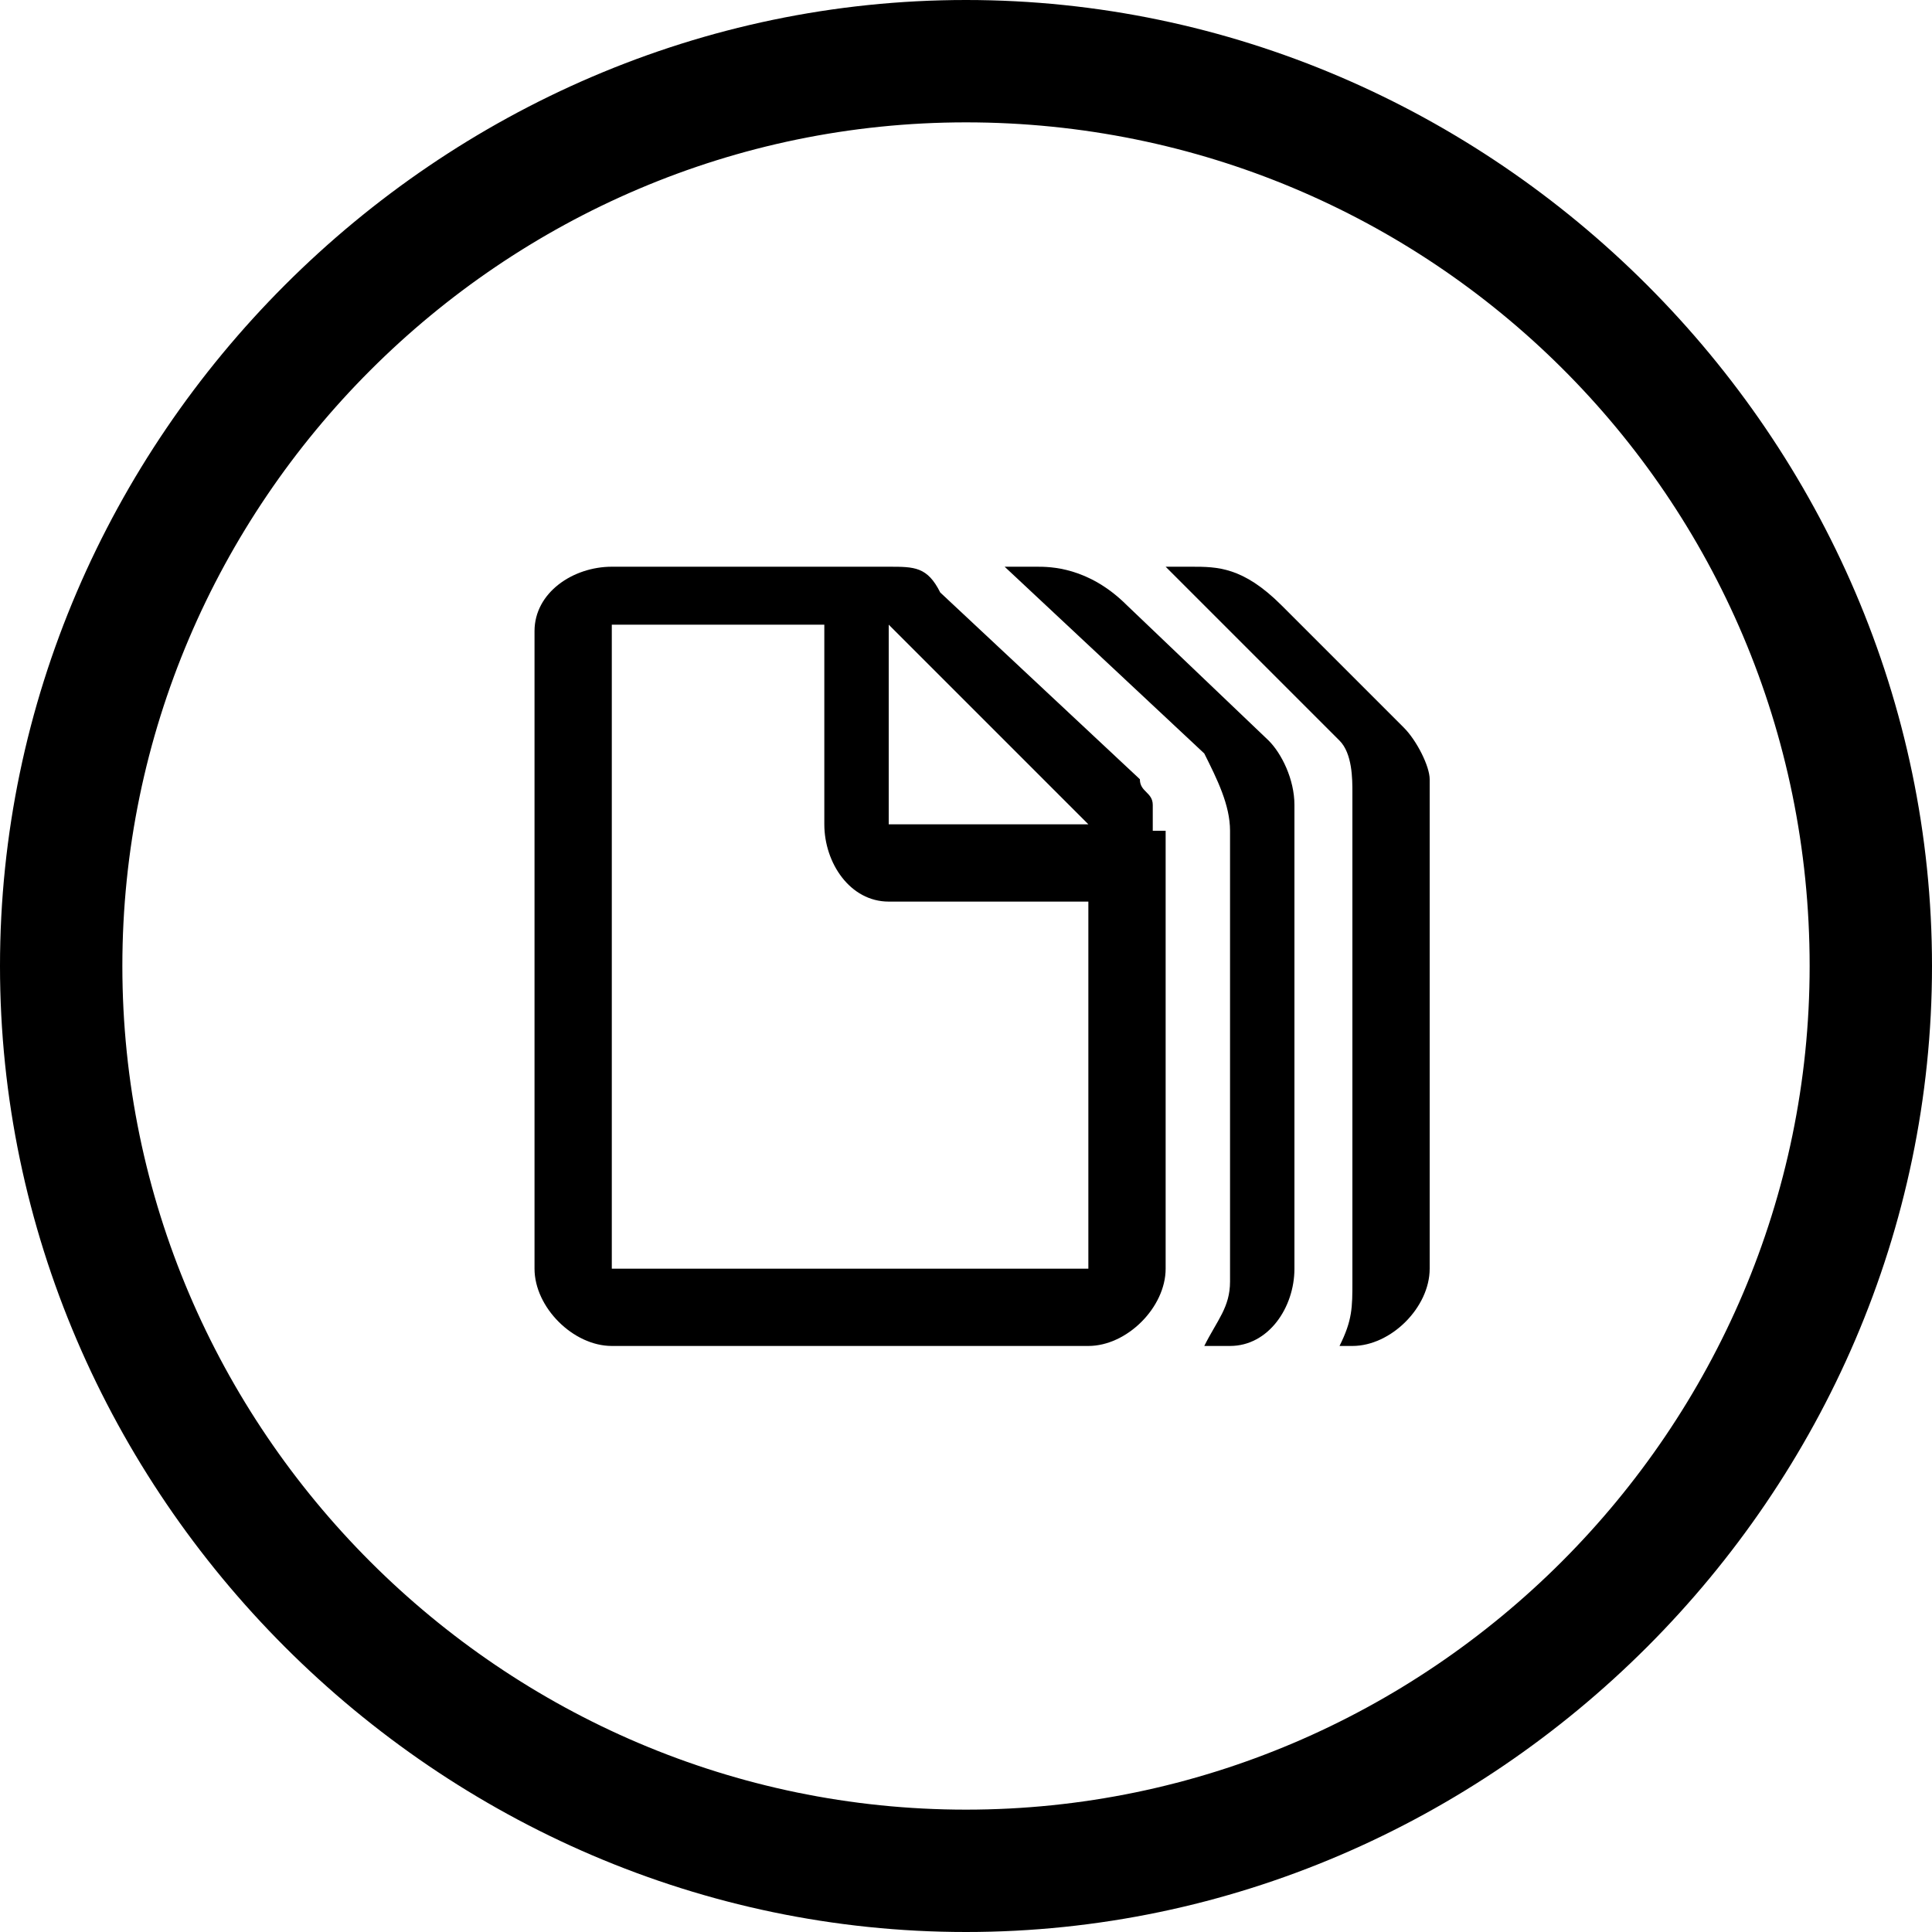 <?xml-stylesheet type="text/css" href="../../../css/main.css"?>
  <svg version="1.1" id="Layer_1" xmlns="http://www.w3.org/2000/svg" xmlns:xlink="http://www.w3.org/1999/xlink" x="0px" y="0px" viewBox="0 0 30 30" enable-background="new 0 0 30 30" xml:space="preserve">
    <g>
      <path d="M17.9,12.5c0-0.2-0.2-0.2-0.2-0.4l-3.1-2.9c-0.2-0.4-0.4-0.4-0.8-0.4H9.5c-0.6,0-1.2,0.4-1.2,1v9.9
    c0,0.6,0.6,1.2,1.2,1.2h7.4c0.6,0,1.2-0.6,1.2-1.2v-6.8h-0.2V12.5z M16.9,19.7H9.5V9.7h3.3v3.1c0,0.6,0.4,1.2,1,1.2h3.1V19.7z
     M13.8,12.9V9.7l3.1,3.1H13.8z" />
      <path d="M15,0C6.8,0,0,6.8,0,15s6.8,15,15,15c8.2,0,15-6.8,15-15S23.2,0,15,0z M15,28.1C7.8,28.1,1.9,22.2,1.9,15
    C1.9,7.8,7.8,1.9,15,1.9c7.2,0,13.1,5.8,13.1,13.1C28.1,22.2,22.2,28.1,15,28.1z" />
      <path d="M17.5,9.4c-0.6-0.6-1.2-0.6-1.4-0.6H16h-0.4l3.1,2.9c0.2,0.4,0.4,0.8,0.4,1.2v7c0,0.4-0.2,0.6-0.4,1h0.4
    c0.6,0,1-0.6,1-1.2v-7.2c0-0.4-0.2-0.8-0.4-1L17.5,9.4z" />
      <path d="M19.9,9.4c-0.6-0.6-1-0.6-1.4-0.6h-0.2h-0.2l2.7,2.7c0.2,0.2,0.2,0.6,0.2,0.8v7.6c0,0.4,0,0.6-0.2,1H21
    c0.6,0,1.2-0.6,1.2-1.2v-7.6c0-0.2-0.2-0.6-0.4-0.8L19.9,9.4z" />
    </g>
  </svg>
